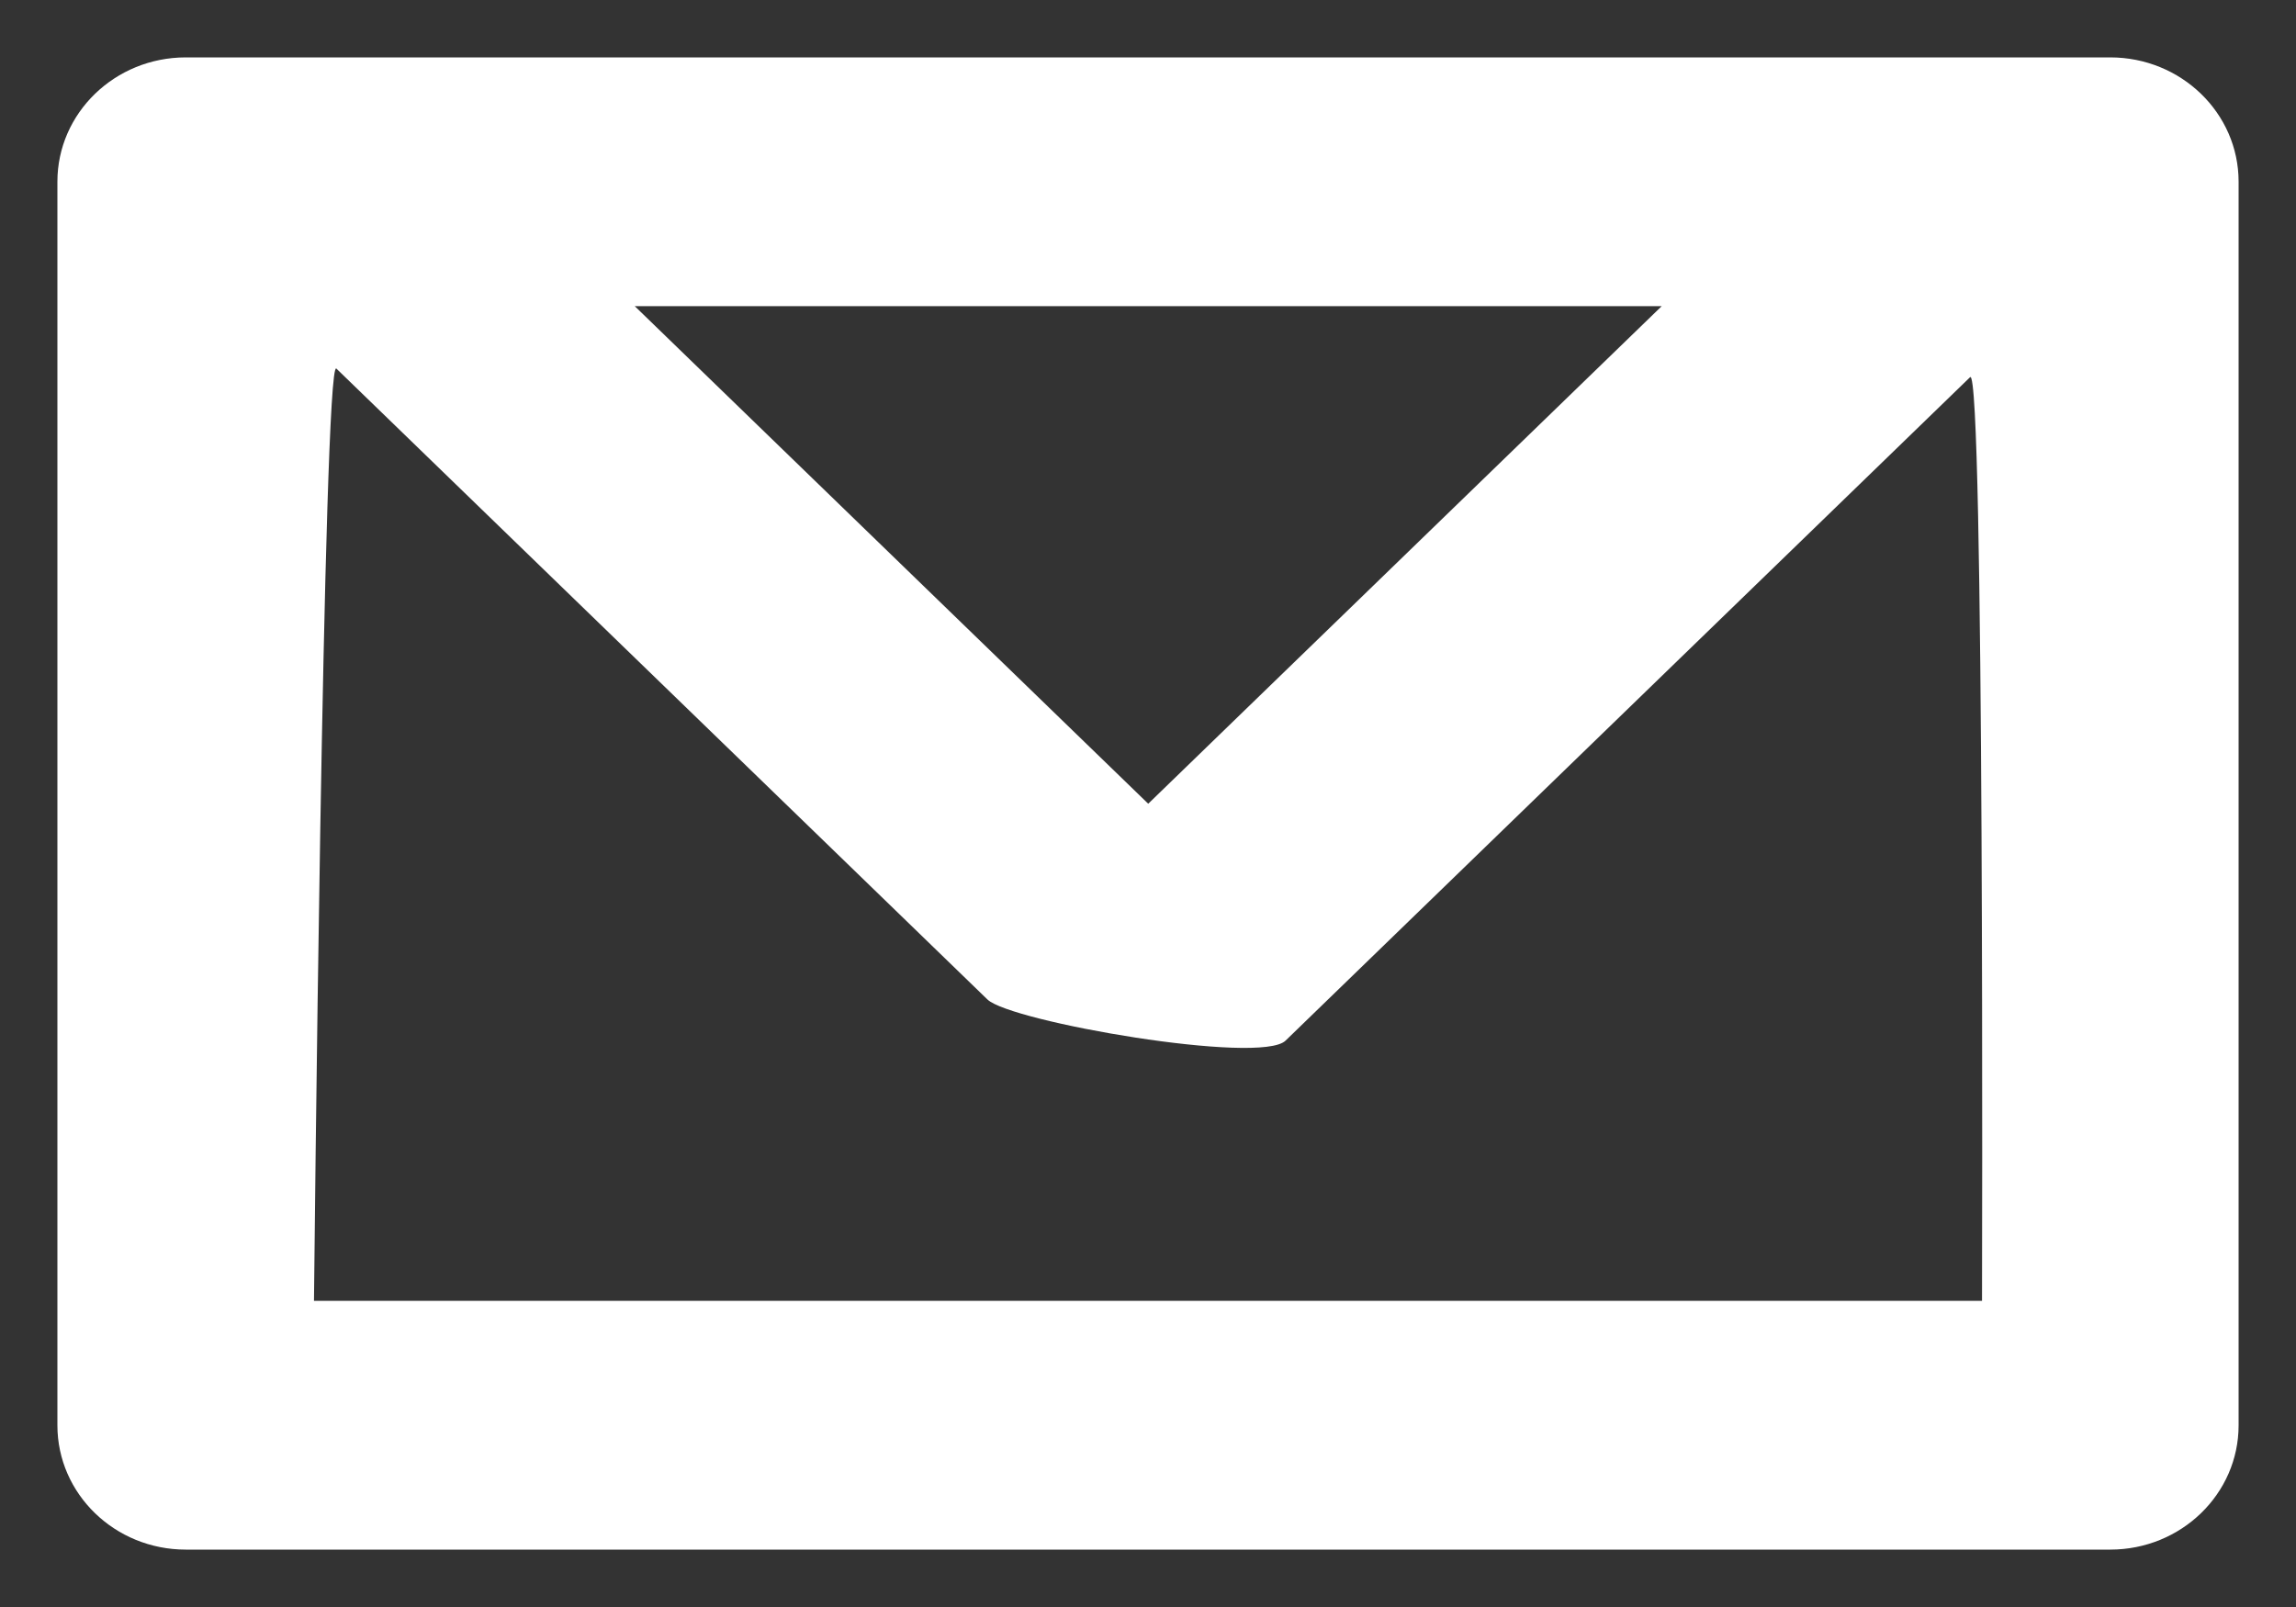 <?xml version="1.0" encoding="UTF-8"?>
<svg width="20px" height="14px" viewBox="0 0 20 14" version="1.1" xmlns="http://www.w3.org/2000/svg" xmlns:xlink="http://www.w3.org/1999/xlink">
    <rect x="0" y="0" width="20" height="14" fill="#333333" stroke="none"/>
    <!-- Generator: sketchtool 52.6 (67491) - http://www.bohemiancoding.com/sketch -->
    <title>0933B55A-4A68-4026-8C76-7D6FE46533D9</title>
    <desc>Created with sketchtool.</desc>
    <g id="Page-1" stroke="none" stroke-width="1" fill="none" fill-rule="evenodd">
        <g id="Landing-" transform="translate(-1041, -5543)" fill="#FFFFFF">
            <g id="Group-17" transform="translate(-29, 5148)">
                <g id="Group-14">
                    <g id="Footer">
                        <g id="Group-10" transform="translate(1070, 65)">
                            <g id="Group-11">
                                <g id="Group-20">
                                    <path d="M18.382,343.5 L1.618,343.5 C1.001,343.5 0.5,343.015 0.5,342.417 L0.5,331.583 C0.5,330.985 1.001,330.5 1.618,330.5 L18.382,330.5 C18.999,330.5 19.5,330.985 19.5,331.583 L19.5,342.417 C19.5,343.015 18.999,343.5 18.382,343.5 L18.382,343.5 Z M10.002,337.002 L14.475,332.667 L5.529,332.667 L10.002,337.002 L10.002,337.002 Z M11.198,339.066 L17.161,333.286 C17.288,333.162 17.265,341.333 17.265,341.333 L2.735,341.333 C2.735,341.333 2.816,333.1 2.93,333.211 L8.601,338.707 C8.801,338.902 10.978,339.279 11.198,339.066 L11.198,339.066 Z" id="Shape-Copy"></path>
                                </g>
                            </g>
                        </g>
                    </g>
                </g>
            </g>
        </g>
    </g>
</svg>